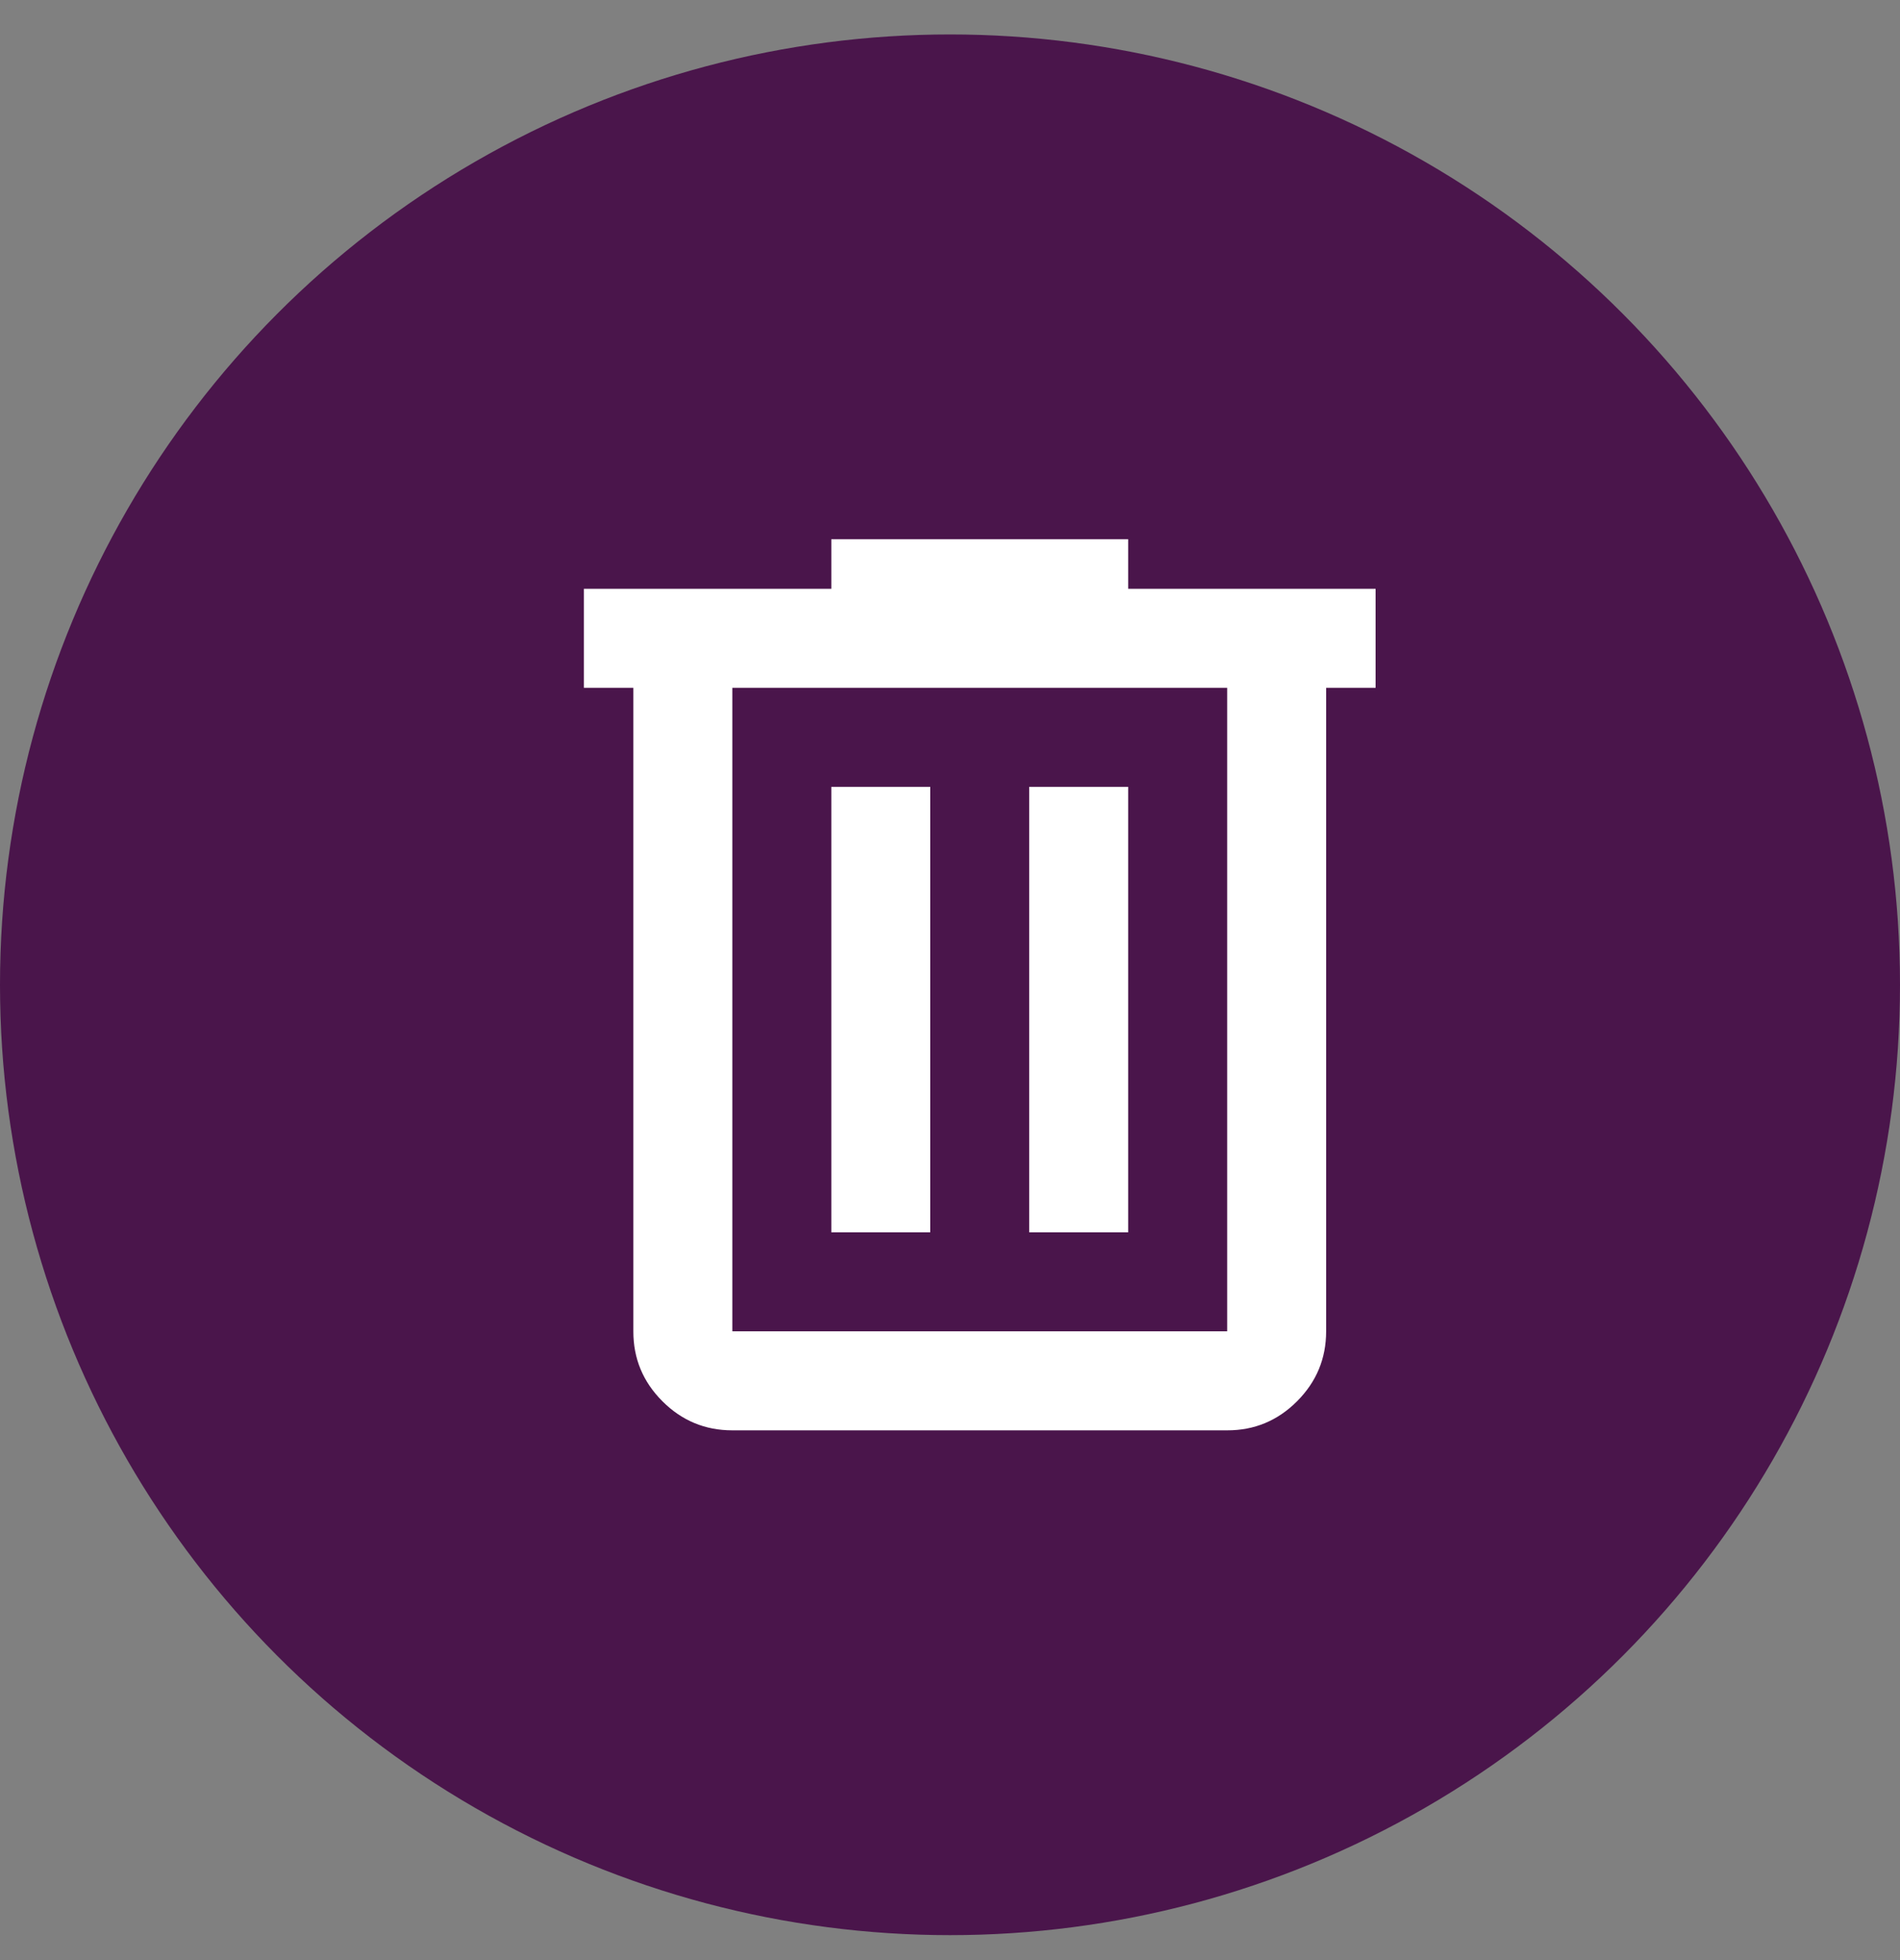 <svg width="32" height="33" viewBox="0 0 32 33" fill="none" xmlns="http://www.w3.org/2000/svg">
<rect x="0" y="0" width="32" height="33" fill="#808080" stroke="none"/>
<circle cx="16" cy="16.58" r="16" fill="url(#paint0_linear_399_191)"/>
<path d="M12.334 24.081C11.875 24.081 11.483 23.918 11.156 23.591C10.829 23.264 10.666 22.872 10.667 22.414V11.58H9.834V9.913H14.001V9.079H19.001V9.913H23.168V11.58H22.335V22.414C22.335 22.873 22.171 23.265 21.845 23.592C21.518 23.919 21.126 24.082 20.668 24.081H12.334ZM20.668 11.58H12.334V22.414H20.668V11.58ZM14.001 20.747H15.667V13.247H14.001V20.747ZM17.334 20.747H19.001V13.247H17.334V20.747Z" fill="white"/>
<defs>
<linearGradient id="paint0_linear_399_191" x1="16" y1="0.58" x2="16" y2="32.58" gradientUnits="userSpaceOnUse">
<stop stop-color="#4A154B"/>
<stop offset="1" stop-color="#4A154B"/>
</linearGradient>
</defs>
</svg>

